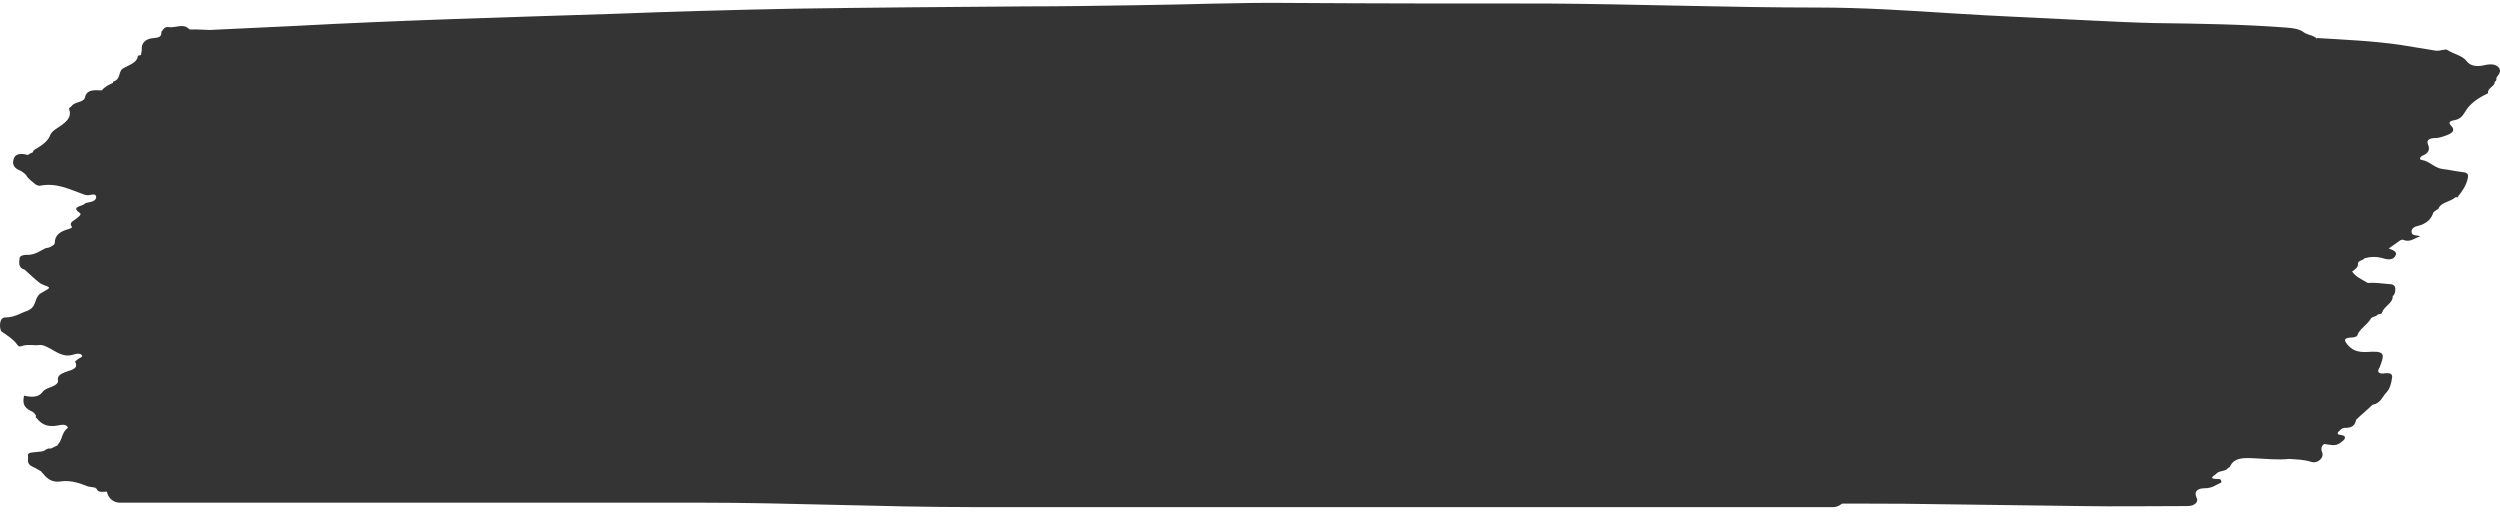 <svg width="288" height="59" viewBox="0 0 288 59" fill="none" xmlns="http://www.w3.org/2000/svg">
    <path d="M0.587 36.572C1.717 36.572 2.395 36.042 3.224 35.777C3.299 35.711 3.375 35.711 3.45 35.645C4.203 35.181 3.977 34.386 4.58 33.856C4.731 33.79 4.881 33.657 5.032 33.591C5.861 33.127 5.861 33.127 4.957 32.796C4.806 32.73 4.655 32.664 4.58 32.598C3.977 32.134 3.45 31.604 2.847 31.074C2.019 30.809 2.245 30.213 2.245 29.816C2.245 29.352 2.923 29.352 3.375 29.352C4.128 29.285 4.655 28.888 5.183 28.623C5.333 28.557 5.559 28.557 5.71 28.491C5.936 28.358 6.313 28.226 6.313 27.961C6.313 27.1 6.915 26.636 7.97 26.371C8.121 26.305 8.347 26.238 8.271 26.106C7.895 25.642 8.497 25.444 8.799 25.179C9.025 24.98 9.477 24.715 9.175 24.516C8.121 23.788 9.477 23.788 9.778 23.456C9.929 23.324 10.381 23.324 10.682 23.192C10.983 23.059 11.134 22.86 11.059 22.595C10.983 22.33 10.682 22.397 10.381 22.463C10.004 22.529 9.778 22.463 9.477 22.33C7.97 21.8 6.463 21.006 4.58 21.403C4.429 21.403 4.279 21.337 4.128 21.27C3.751 20.939 3.224 20.608 2.998 20.144C2.697 19.879 2.471 19.681 2.094 19.548C1.416 19.217 1.416 18.621 1.642 18.157C1.793 17.76 2.395 17.627 3.073 17.826C3.224 17.892 3.375 17.76 3.45 17.694C3.525 17.627 3.676 17.627 3.751 17.561C3.827 17.495 3.827 17.362 3.902 17.296C4.655 16.832 5.484 16.369 5.785 15.574C5.861 15.309 6.162 15.044 6.463 14.845C7.367 14.249 8.347 13.653 7.97 12.593C7.895 12.394 8.196 12.328 8.271 12.196C8.573 11.732 9.627 11.798 9.778 11.268C9.929 10.473 10.531 10.341 11.435 10.407C11.511 10.407 11.662 10.407 11.737 10.407C12.038 10.01 12.566 9.745 13.018 9.546C13.018 9.48 13.018 9.414 13.018 9.414C13.921 9.149 13.62 8.354 14.072 7.956C14.75 7.493 15.805 7.294 15.88 6.433C15.88 6.433 16.031 6.366 16.106 6.366C16.182 6.366 16.182 6.367 16.257 6.3C16.257 6.102 16.332 5.903 16.332 5.77C16.257 4.975 16.709 4.446 17.764 4.379C18.517 4.313 18.592 4.114 18.592 3.651C18.818 3.452 18.894 3.055 19.421 3.121C20.174 3.253 21.078 2.657 21.756 3.319C21.832 3.452 22.284 3.386 22.51 3.386C23.037 3.386 23.64 3.452 24.167 3.452C27.407 3.319 30.721 3.121 33.961 2.988C46.165 2.326 58.369 1.995 70.574 1.597C77.504 1.332 84.511 1.134 91.441 1.001C100.331 0.869 109.221 0.802 118.11 0.736C122.329 0.736 126.548 0.67 130.766 0.604C136.718 0.537 142.669 0.272 148.545 0.339C158.414 0.405 168.283 0.405 178.152 0.405C188.548 0.471 199.02 0.869 209.416 0.869C214.539 0.869 219.662 1.2 224.785 1.531C229.907 1.862 235.03 2.061 240.153 2.326C242.79 2.458 245.502 2.591 248.139 2.657C253.261 2.723 258.384 2.79 263.507 3.187C264.185 3.253 264.863 3.319 265.39 3.717C265.842 4.048 266.52 4.048 266.897 4.446C266.897 4.512 266.897 4.578 266.822 4.578C266.822 4.578 266.822 4.578 266.897 4.578C266.897 4.512 266.897 4.446 266.897 4.379C270.136 4.578 273.376 4.71 276.54 5.174C277.896 5.373 279.252 5.638 280.608 5.837C281.135 5.903 281.738 5.572 281.964 5.77C282.642 6.234 283.621 6.366 284.149 7.029C284.525 7.559 285.204 7.691 285.957 7.559C286.56 7.426 287.238 7.294 287.69 7.625C288.217 8.023 287.991 8.486 287.614 8.884C287.539 9.082 287.69 9.281 287.388 9.414C287.464 9.943 286.484 10.142 286.635 10.738C285.505 11.268 284.525 11.931 283.998 12.858C283.697 13.322 283.471 13.719 282.717 13.852C282.341 13.918 281.964 14.05 282.341 14.448C282.793 14.912 282.717 15.243 281.889 15.574C281.437 15.706 281.06 15.905 280.533 15.905C279.93 15.905 279.478 16.104 279.704 16.634C279.93 17.164 279.855 17.627 279.026 17.959C278.8 18.091 278.649 18.356 278.951 18.422C279.93 18.555 280.382 19.349 281.437 19.482C282.19 19.548 282.868 19.747 283.621 19.813C284.224 19.879 284.375 20.012 284.299 20.476C284.149 21.337 283.621 22.065 283.094 22.728C283.019 22.728 282.943 22.728 282.868 22.728C282.265 23.258 281.135 23.324 280.909 24.053C280.834 24.119 280.759 24.119 280.683 24.185C280.533 24.318 280.382 24.384 280.307 24.516C280.081 25.245 279.553 25.775 278.499 26.04C278.122 26.106 277.745 26.371 277.821 26.768C277.896 27.232 278.423 27.033 278.8 27.232C278.122 27.431 277.67 27.961 276.841 27.63C276.691 27.563 276.465 27.696 276.314 27.828C275.937 28.093 275.561 28.358 275.184 28.623C275.711 28.822 276.239 29.021 275.937 29.484C275.711 29.948 275.109 29.948 274.506 29.749C273.828 29.55 273.15 29.55 272.397 29.749C272.246 30.014 271.568 30.014 271.643 30.412C271.643 30.809 271.342 31.008 270.965 31.273C271.342 31.869 272.095 32.2 272.773 32.598C273.602 32.531 274.431 32.664 275.259 32.73C275.787 32.73 275.937 32.995 275.937 33.26C275.937 33.525 275.937 33.856 275.636 34.121C275.711 34.783 274.883 35.181 274.506 35.777C274.506 35.777 274.506 35.777 274.506 35.843C274.431 35.91 274.431 35.976 274.355 36.108C274.355 36.175 274.054 36.175 273.903 36.241C273.753 36.506 273.225 36.44 273.075 36.771C272.698 37.433 271.794 37.897 271.568 38.625C271.493 38.824 271.116 38.89 270.739 38.89C269.986 38.957 270.061 39.221 270.362 39.619C270.89 40.281 271.493 40.613 272.698 40.546C274.581 40.414 274.732 40.679 274.28 41.937C274.205 42.07 274.205 42.202 274.129 42.335C273.753 42.865 274.054 43.13 274.807 42.997C275.485 42.931 275.636 43.196 275.561 43.527C275.485 44.123 275.335 44.786 274.883 45.249C274.431 45.713 274.28 46.442 273.301 46.64C272.698 47.237 272.02 47.767 271.417 48.363C271.342 48.826 271.116 49.224 270.362 49.29C269.76 49.224 269.609 49.555 269.308 49.82C269.308 49.952 269.308 50.085 269.534 50.085C269.835 50.151 270.136 50.151 270.136 50.416C270.136 50.681 269.835 50.814 269.609 51.012C269.006 51.476 268.404 51.211 267.726 51.145C267.424 51.41 267.349 51.675 267.5 52.072C267.801 52.734 266.972 53.463 266.219 53.198C265.39 52.933 264.562 52.933 263.733 52.867C262.452 52.999 261.096 52.867 259.816 52.801C258.535 52.734 257.329 52.668 256.877 53.794C256.802 53.861 256.727 53.861 256.651 53.927C256.425 54.324 255.672 54.192 255.371 54.523C255.145 54.788 254.165 55.185 255.597 55.185C255.898 55.185 255.898 55.384 255.898 55.583C255.295 55.848 254.843 56.245 254.015 56.245C253.111 56.245 252.734 56.643 253.035 57.305C253.337 57.835 252.809 58.299 251.981 58.299C247.913 58.299 243.844 58.365 239.701 58.299C232.921 58.232 226.216 58.1 219.436 58.034C212.128 57.968 204.746 58.1 197.438 57.901C184.254 57.57 170.995 56.974 157.812 56.51C152.388 56.312 146.888 56.113 141.464 55.98C134.232 55.914 126.924 55.782 119.692 55.914C115.775 55.98 111.933 55.848 108.015 55.782C98.674 55.715 89.332 55.715 79.99 55.649C74.265 55.583 68.54 55.384 62.889 55.252C60.328 55.185 57.767 55.185 55.205 55.318C55.054 55.384 54.828 55.45 54.678 55.45C53.623 55.384 52.569 55.45 51.514 55.517C50.61 55.517 49.63 55.517 48.726 55.649C48.576 55.649 48.5 55.649 48.35 55.649C47.822 55.848 47.295 55.583 46.692 55.583C44.508 55.782 42.323 55.782 40.138 55.848C36.899 55.914 33.659 55.98 30.345 56.113C27.708 56.245 24.996 56.51 22.359 56.51C18.969 56.51 15.579 56.643 12.189 56.643C11.812 56.643 11.285 56.775 11.134 56.312C11.059 56.245 10.983 56.245 10.983 56.179C10.682 56.113 10.456 56.113 10.155 56.047C9.175 55.649 8.196 55.318 7.066 55.45C5.785 55.649 5.333 54.987 4.806 54.391C4.731 54.324 4.731 54.258 4.655 54.258C4.354 54.059 3.977 53.861 3.676 53.728C2.998 53.397 3.299 52.867 3.224 52.47C3.149 52.072 3.827 52.138 4.203 52.072C4.58 52.006 4.957 52.072 5.258 51.807C5.409 51.741 5.559 51.608 5.861 51.675C6.162 51.542 6.388 51.41 6.689 51.277C6.689 51.277 6.689 51.277 6.614 51.277C7.217 50.681 7.066 49.82 7.819 49.29C7.669 48.76 6.991 48.959 6.614 49.025C5.484 49.224 4.806 48.893 4.279 48.23C4.203 48.164 4.128 48.098 4.128 48.098C4.128 48.032 4.128 47.965 4.128 47.833C3.977 47.634 3.827 47.435 3.601 47.369C2.621 46.905 2.621 46.309 2.772 45.581C3.676 45.779 4.429 45.779 4.881 45.183C5.258 44.587 6.388 44.653 6.689 43.991C6.689 43.925 6.689 43.925 6.689 43.858C6.539 43.328 6.991 43.063 7.518 42.865C8.271 42.6 9.1 42.467 8.648 41.672C8.648 41.606 8.874 41.474 9.025 41.341C9.175 41.209 9.627 41.142 9.401 40.878C9.175 40.679 8.874 40.745 8.573 40.811C7.292 41.275 6.463 40.48 5.635 40.083C5.258 39.884 4.881 39.685 4.505 39.752C3.827 39.818 3.149 39.619 2.471 39.884C2.245 39.95 2.094 39.884 2.019 39.752C1.567 39.089 0.813 38.625 0.135 38.162C-0.091 37.698 -0.091 36.572 0.587 36.572Z" fill="#343434"/>
    <path d="M13.806 56.407C27.275 56.407 40.745 56.407 54.214 56.407C63.004 56.407 71.794 56.407 80.584 56.407C91.154 56.407 101.646 56.92 112.214 56.92C145.195 56.92 178.175 56.92 211.156 56.92" stroke="#343434" stroke-width="3" stroke-linecap="round"/>
</svg>
